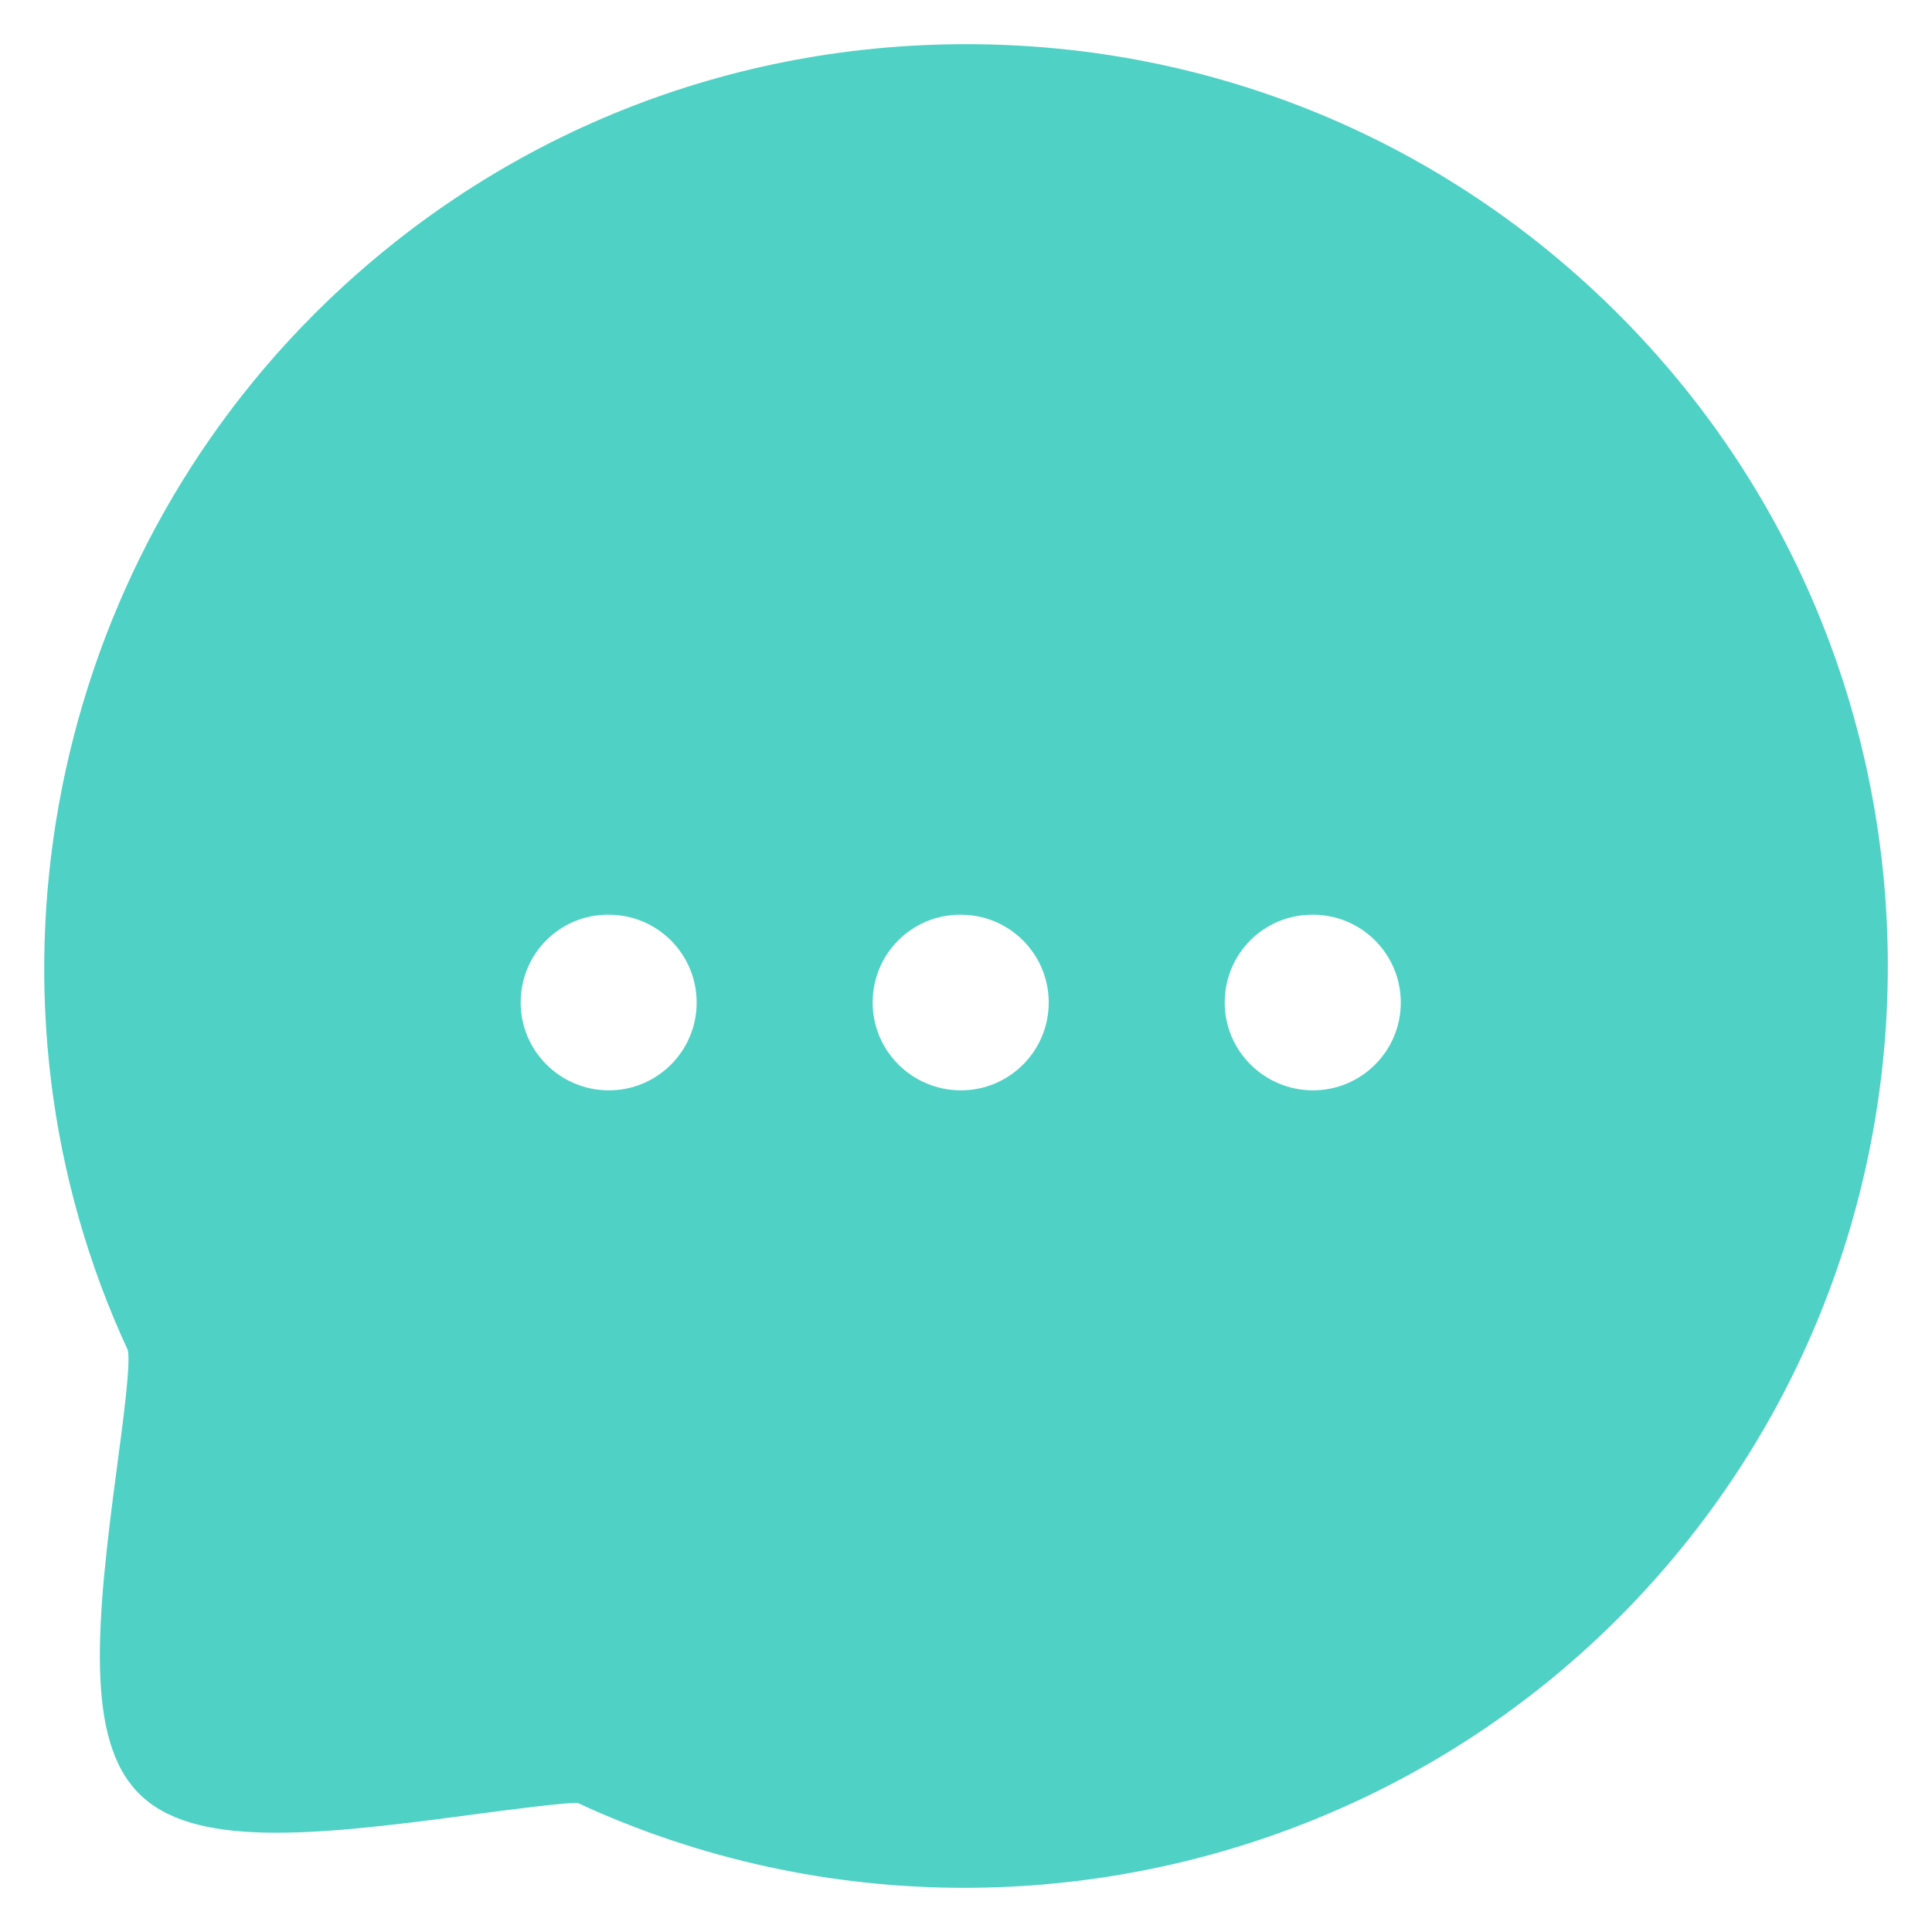 <svg width="22" height="22" viewBox="0 0 22 22" fill="none" xmlns="http://www.w3.org/2000/svg">
<path fill-rule="evenodd" clip-rule="evenodd" d="M14.951 12.416C14.399 12.416 13.946 11.969 13.946 11.416C13.946 10.863 14.389 10.416 14.942 10.416H14.951C15.503 10.416 15.951 10.863 15.951 11.416C15.951 11.969 15.503 12.416 14.951 12.416ZM10.942 12.416C10.389 12.416 9.937 11.969 9.937 11.416C9.937 10.863 10.381 10.416 10.933 10.416H10.942C11.494 10.416 11.942 10.863 11.942 11.416C11.942 11.969 11.494 12.416 10.942 12.416ZM6.933 12.416C6.381 12.416 5.929 11.969 5.929 11.416C5.929 10.863 6.371 10.416 6.924 10.416H6.933C7.485 10.416 7.933 10.863 7.933 11.416C7.933 11.969 7.485 12.416 6.933 12.416ZM18.427 3.576C16.446 1.595 13.809 0.503 11.003 0.503C8.197 0.503 5.56 1.595 3.579 3.576C0.477 6.679 -0.369 11.441 1.456 15.375C1.489 15.537 1.4 16.196 1.336 16.678C1.094 18.484 0.97 19.81 1.583 20.424C2.195 21.037 3.52 20.913 5.326 20.67C5.808 20.606 6.475 20.52 6.579 20.531C7.985 21.182 9.488 21.497 10.98 21.497C13.718 21.497 16.42 20.435 18.427 18.427C22.52 14.332 22.521 7.67 18.427 3.576Z" fill="#4FD1C5"/>
</svg>
